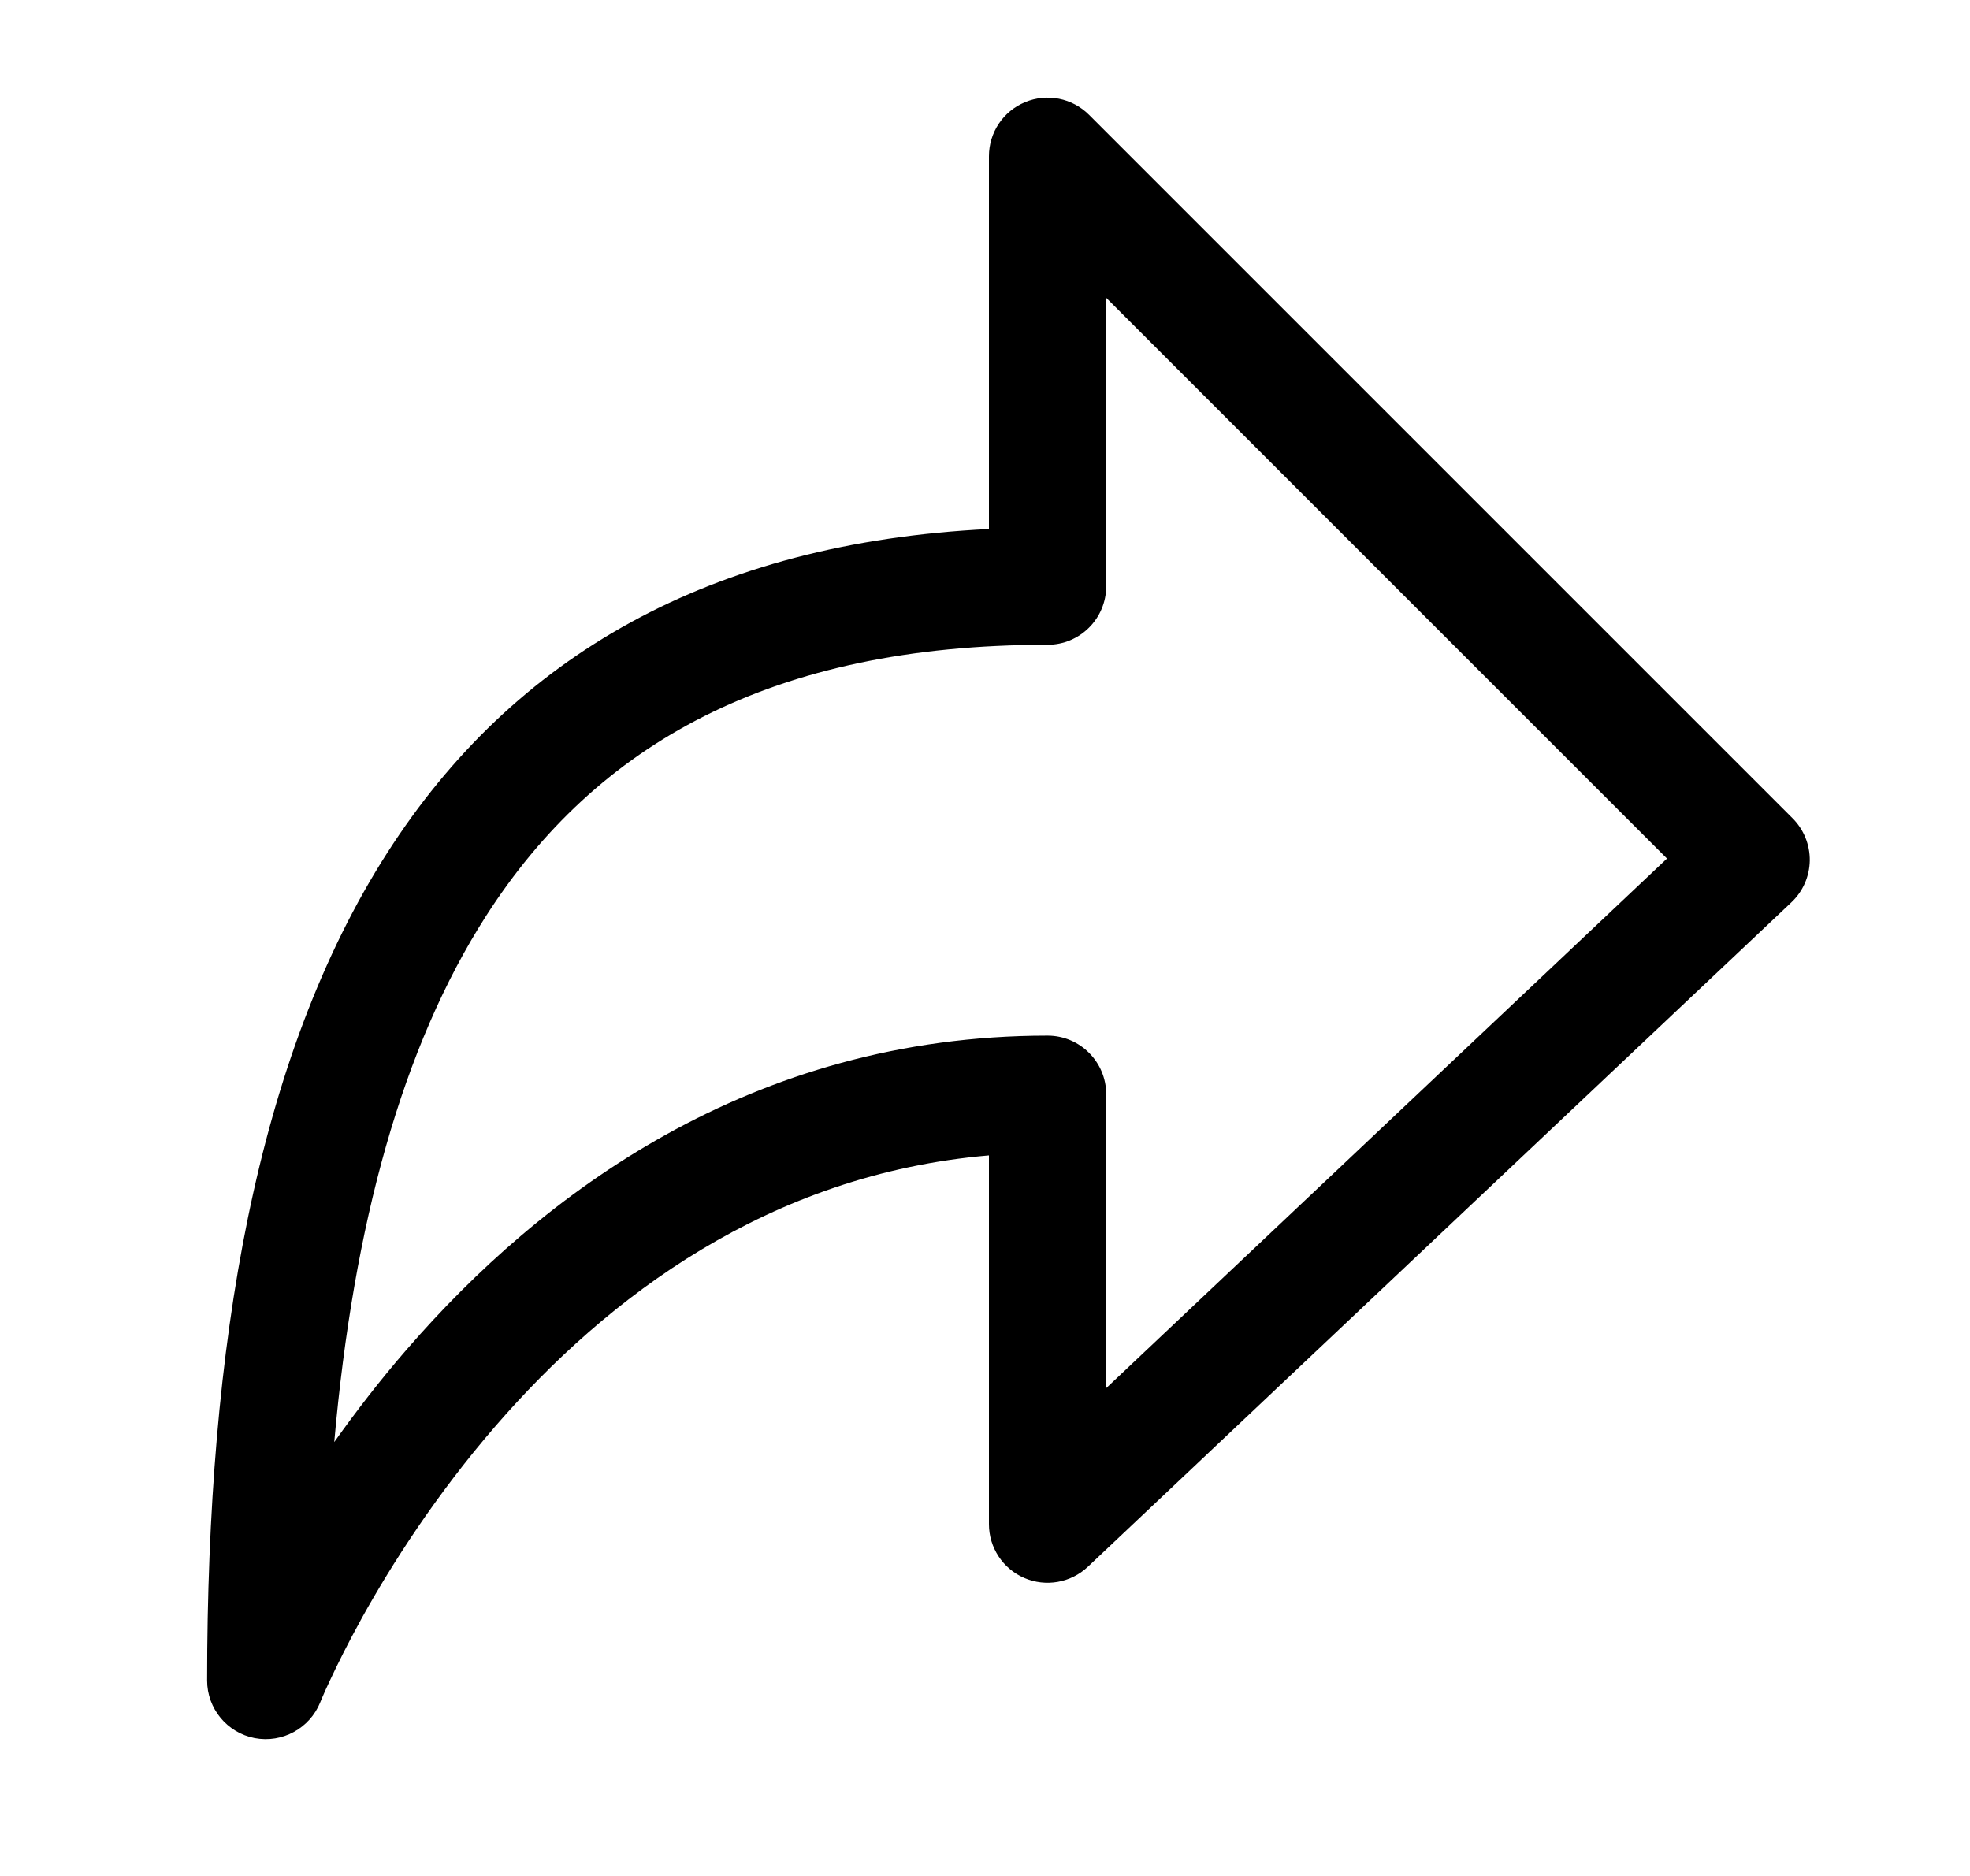 <svg width="21" height="20" viewBox="0 0 21 20" fill="none" xmlns="http://www.w3.org/2000/svg">
<path fill-rule="evenodd" clip-rule="evenodd" d="M10.928 1.089C11.161 0.992 11.43 1.045 11.609 1.224L19.109 8.724C19.228 8.843 19.294 9.006 19.292 9.175C19.289 9.344 19.219 9.504 19.096 9.62L11.596 16.704C11.414 16.875 11.148 16.922 10.919 16.823C10.69 16.724 10.542 16.499 10.542 16.249V12.318C8.194 12.519 6.469 13.834 5.285 15.2C4.643 15.941 4.172 16.684 3.861 17.243C3.707 17.522 3.593 17.753 3.519 17.912C3.481 17.991 3.454 18.053 3.437 18.093C3.428 18.113 3.422 18.128 3.418 18.138L3.414 18.147L3.414 18.148C3.302 18.426 3.009 18.586 2.715 18.53C2.421 18.473 2.208 18.216 2.208 17.916C2.208 14.336 2.73 11.273 4.13 9.089C5.472 6.996 7.57 5.786 10.542 5.64V1.666C10.542 1.413 10.694 1.185 10.928 1.089ZM3.563 15.374C3.791 15.053 4.049 14.717 4.34 14.382C5.762 12.741 8.003 11.041 11.167 11.041C11.512 11.041 11.792 11.321 11.792 11.666V14.799L17.77 9.153L11.792 3.175V6.249C11.792 6.595 11.512 6.874 11.167 6.874C8.221 6.874 6.353 7.938 5.182 9.764C4.286 11.162 3.769 13.054 3.563 15.374Z" fill="#000"/>
</svg>
